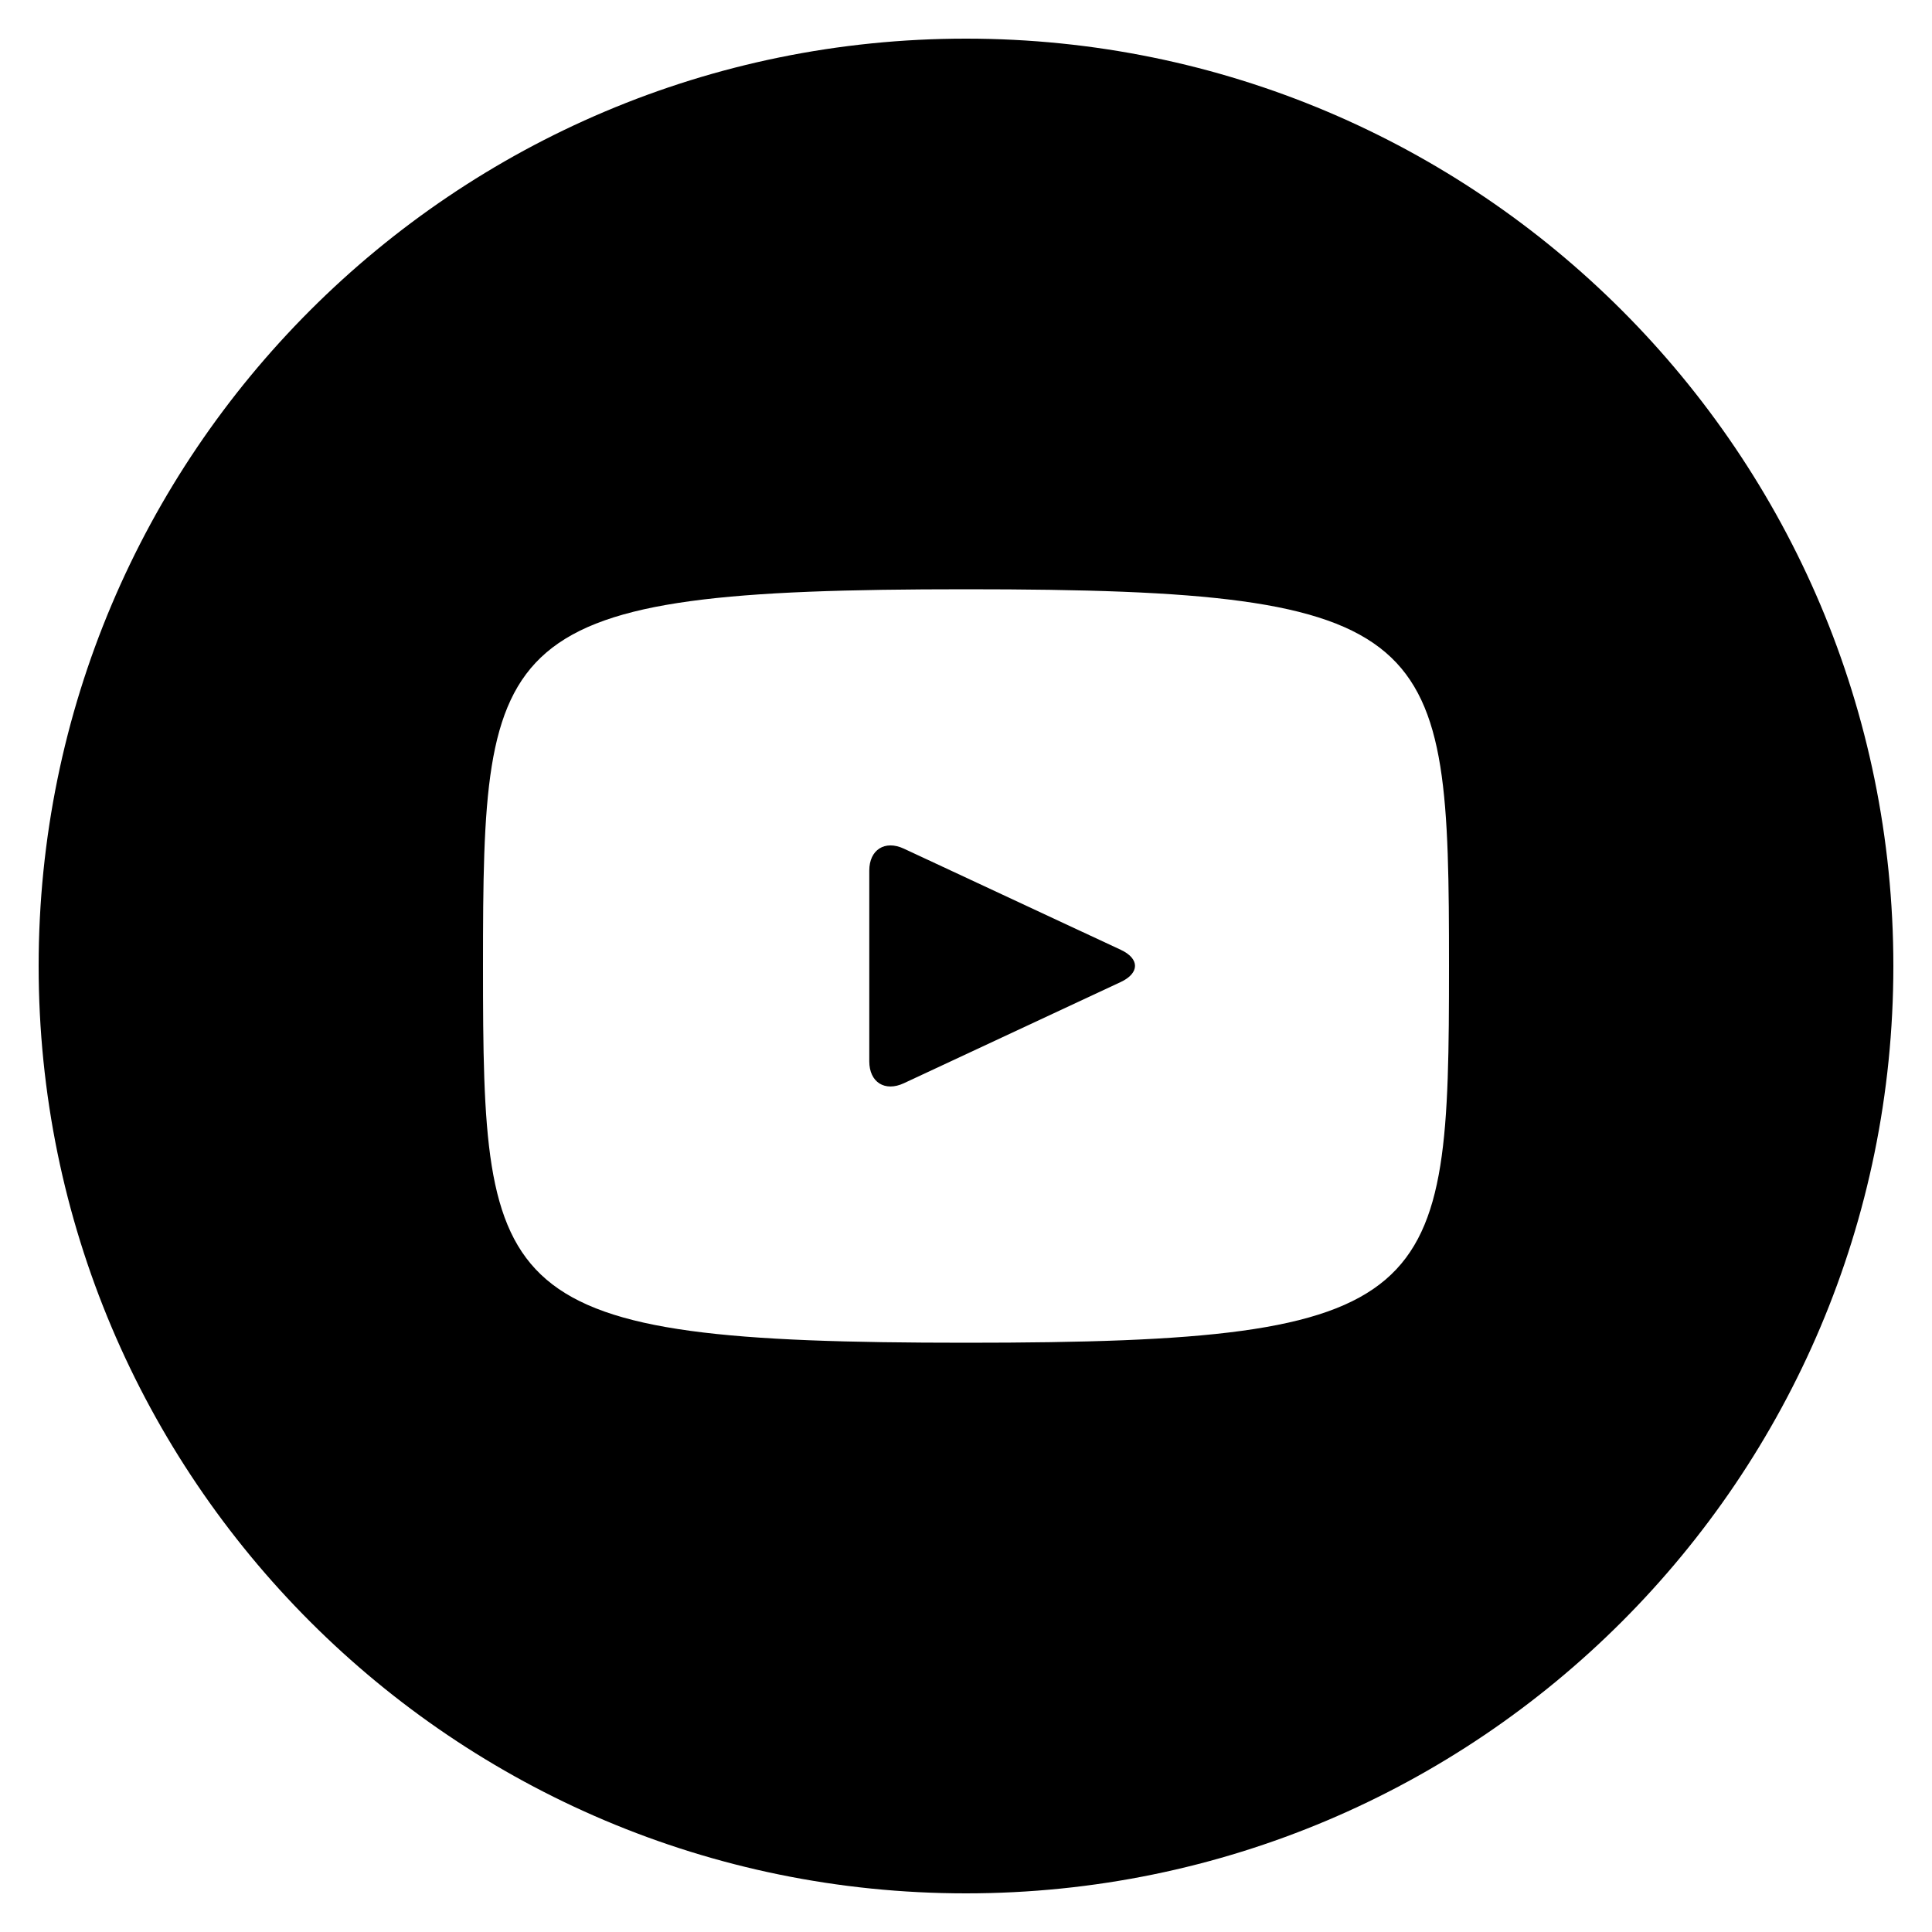 <?xml version="1.0" encoding="utf-8"?>
<!-- Generated by IcoMoon.io -->
<!DOCTYPE svg PUBLIC "-//W3C//DTD SVG 1.1//EN" "http://www.w3.org/Graphics/SVG/1.1/DTD/svg11.dtd">
<svg version="1.1" xmlns="http://www.w3.org/2000/svg" xmlns:xlink="http://www.w3.org/1999/xlink" width="16" height="16" viewBox="0 0 16 16">
<path d="M9.282 7.866l-1.797-0.838c-0.157-0.073-0.286 0.009-0.286 0.182v1.579c0 0.174 0.129 0.255 0.286 0.182l1.796-0.838c0.158-0.074 0.158-0.194 0.001-0.267zM8 0.32c-4.242 0-7.68 3.438-7.68 7.68s3.438 7.68 7.68 7.68 7.68-3.438 7.68-7.68-3.438-7.68-7.68-7.68zM8 11.12c-3.931 0-4-0.354-4-3.12s0.069-3.12 4-3.12 4 0.354 4 3.12-0.069 3.12-4 3.12z"></path>
</svg>
